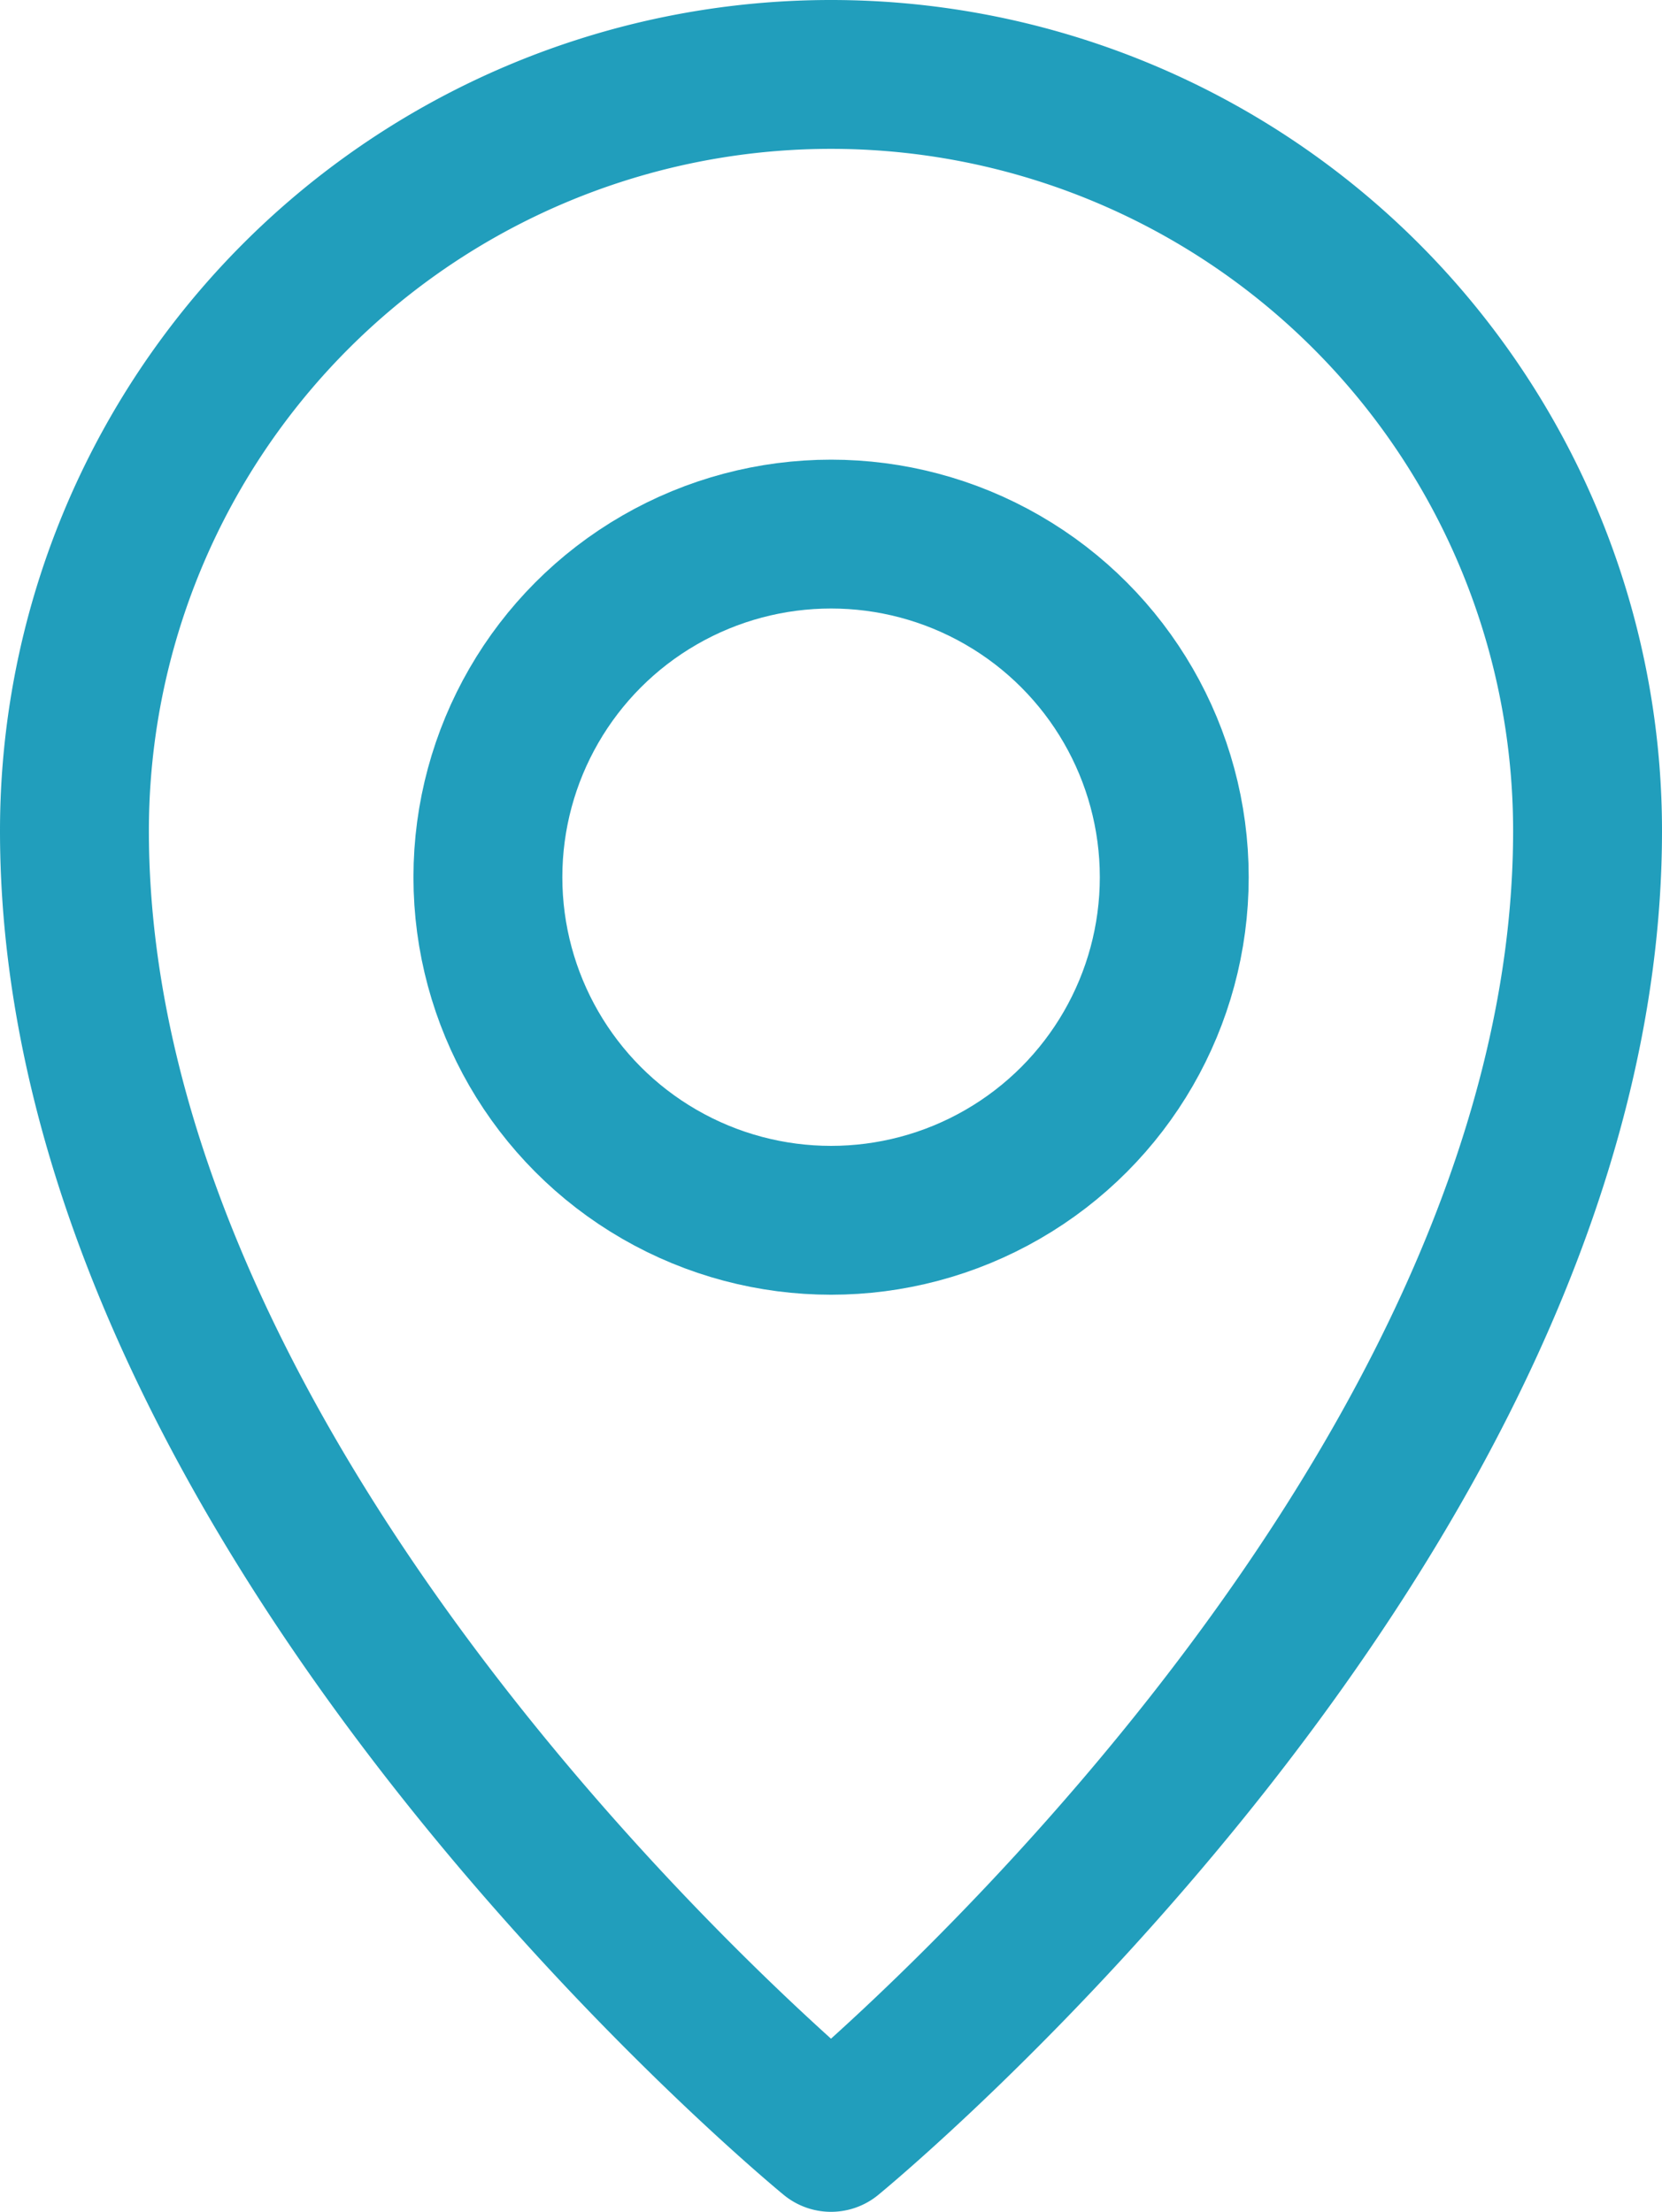 <svg xmlns="http://www.w3.org/2000/svg" width="22.326" height="29.718" viewBox="0 0 22.326 29.718">
  <g id="Address" transform="translate(1 1)">
    <path id="Path_2597" data-name="Path 2597" d="M25.326,11.163A10.163,10.163,0,0,0,5,11.163C5,20.4,15.163,28.718,15.163,28.718S25.326,20.4,25.326,11.163Z" transform="translate(-5 -1)" fill="none" stroke="#219ebc" stroke-linecap="round" stroke-linejoin="round" stroke-width="2"/>
    <circle id="Ellipse_389" data-name="Ellipse 389" cx="4.61" cy="4.61" r="4.61" transform="translate(5.554 6.176)" fill="none" stroke="#219ebc" stroke-linecap="round" stroke-linejoin="round" stroke-width="2"/>
  </g>
</svg>
